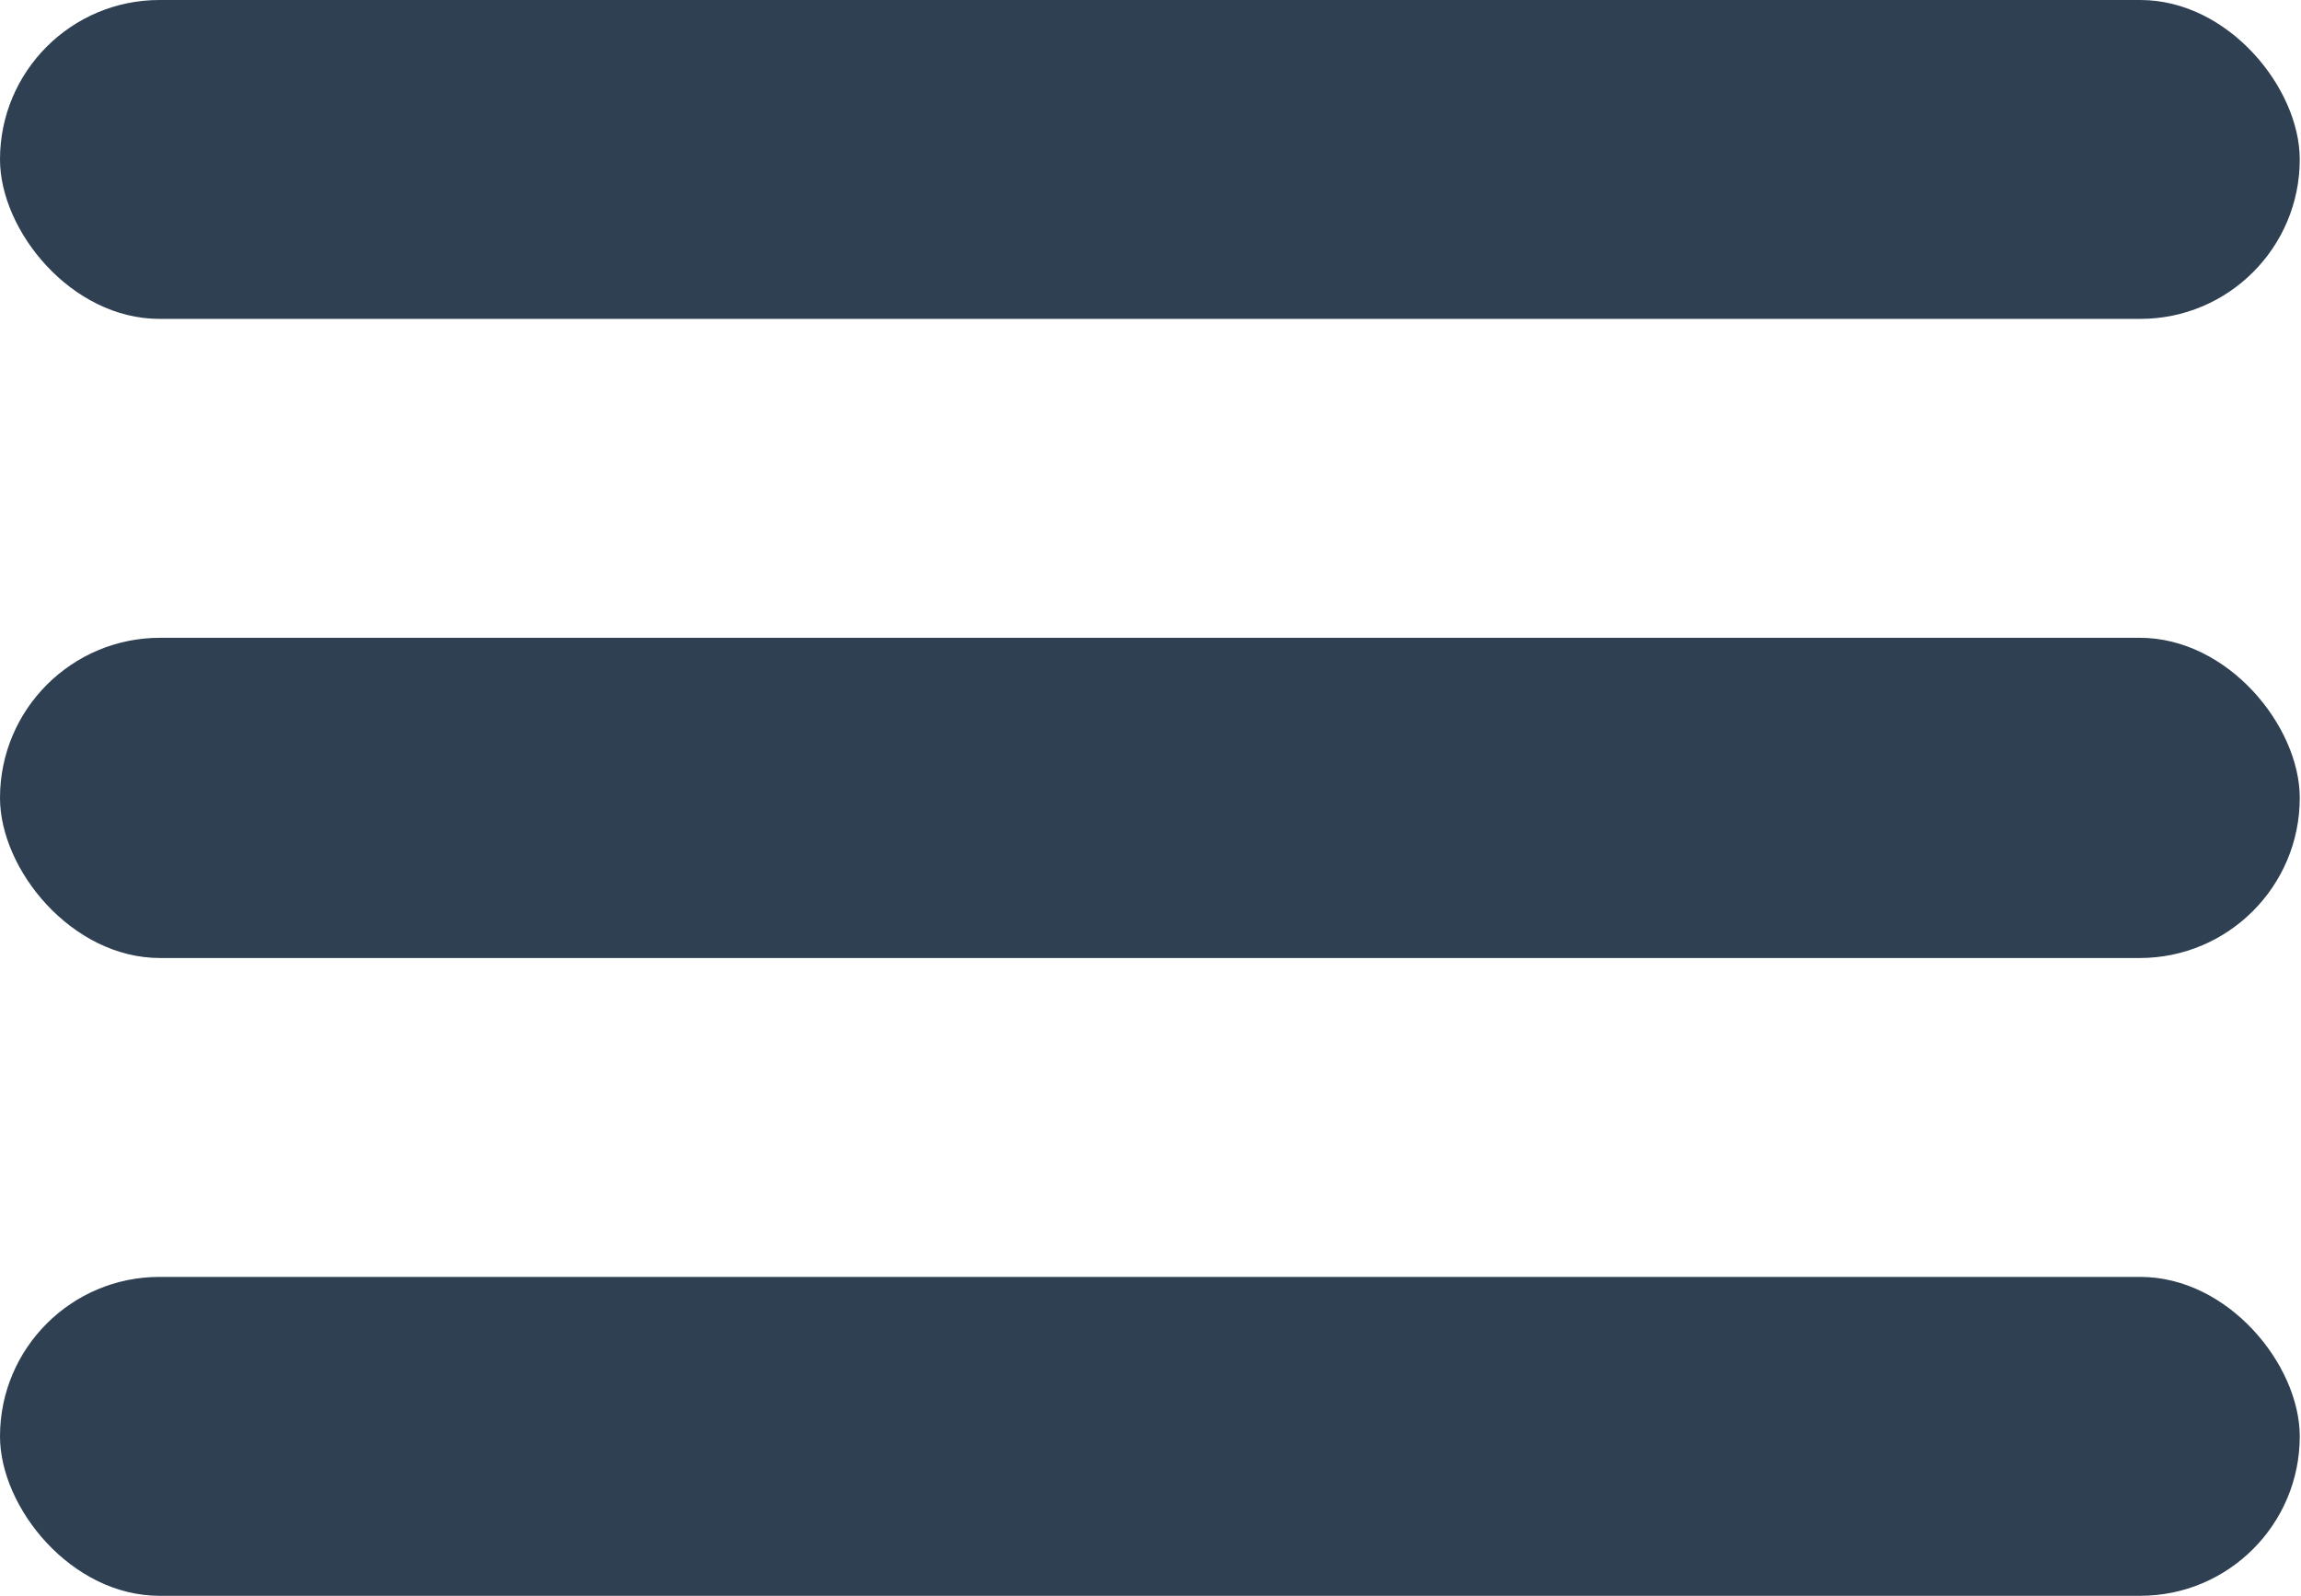 <svg width="956" height="663" viewBox="0 0 956 663" fill="none" xmlns="http://www.w3.org/2000/svg">
<rect width="955.483" height="132.488" rx="66.244" fill="#2E4052"/>
<rect y="264.976" width="955.483" height="133.049" rx="66.525" fill="#2E4052"/>
<rect y="530.512" width="955.483" height="132.488" rx="66.244" fill="#2E4052"/>
</svg>
